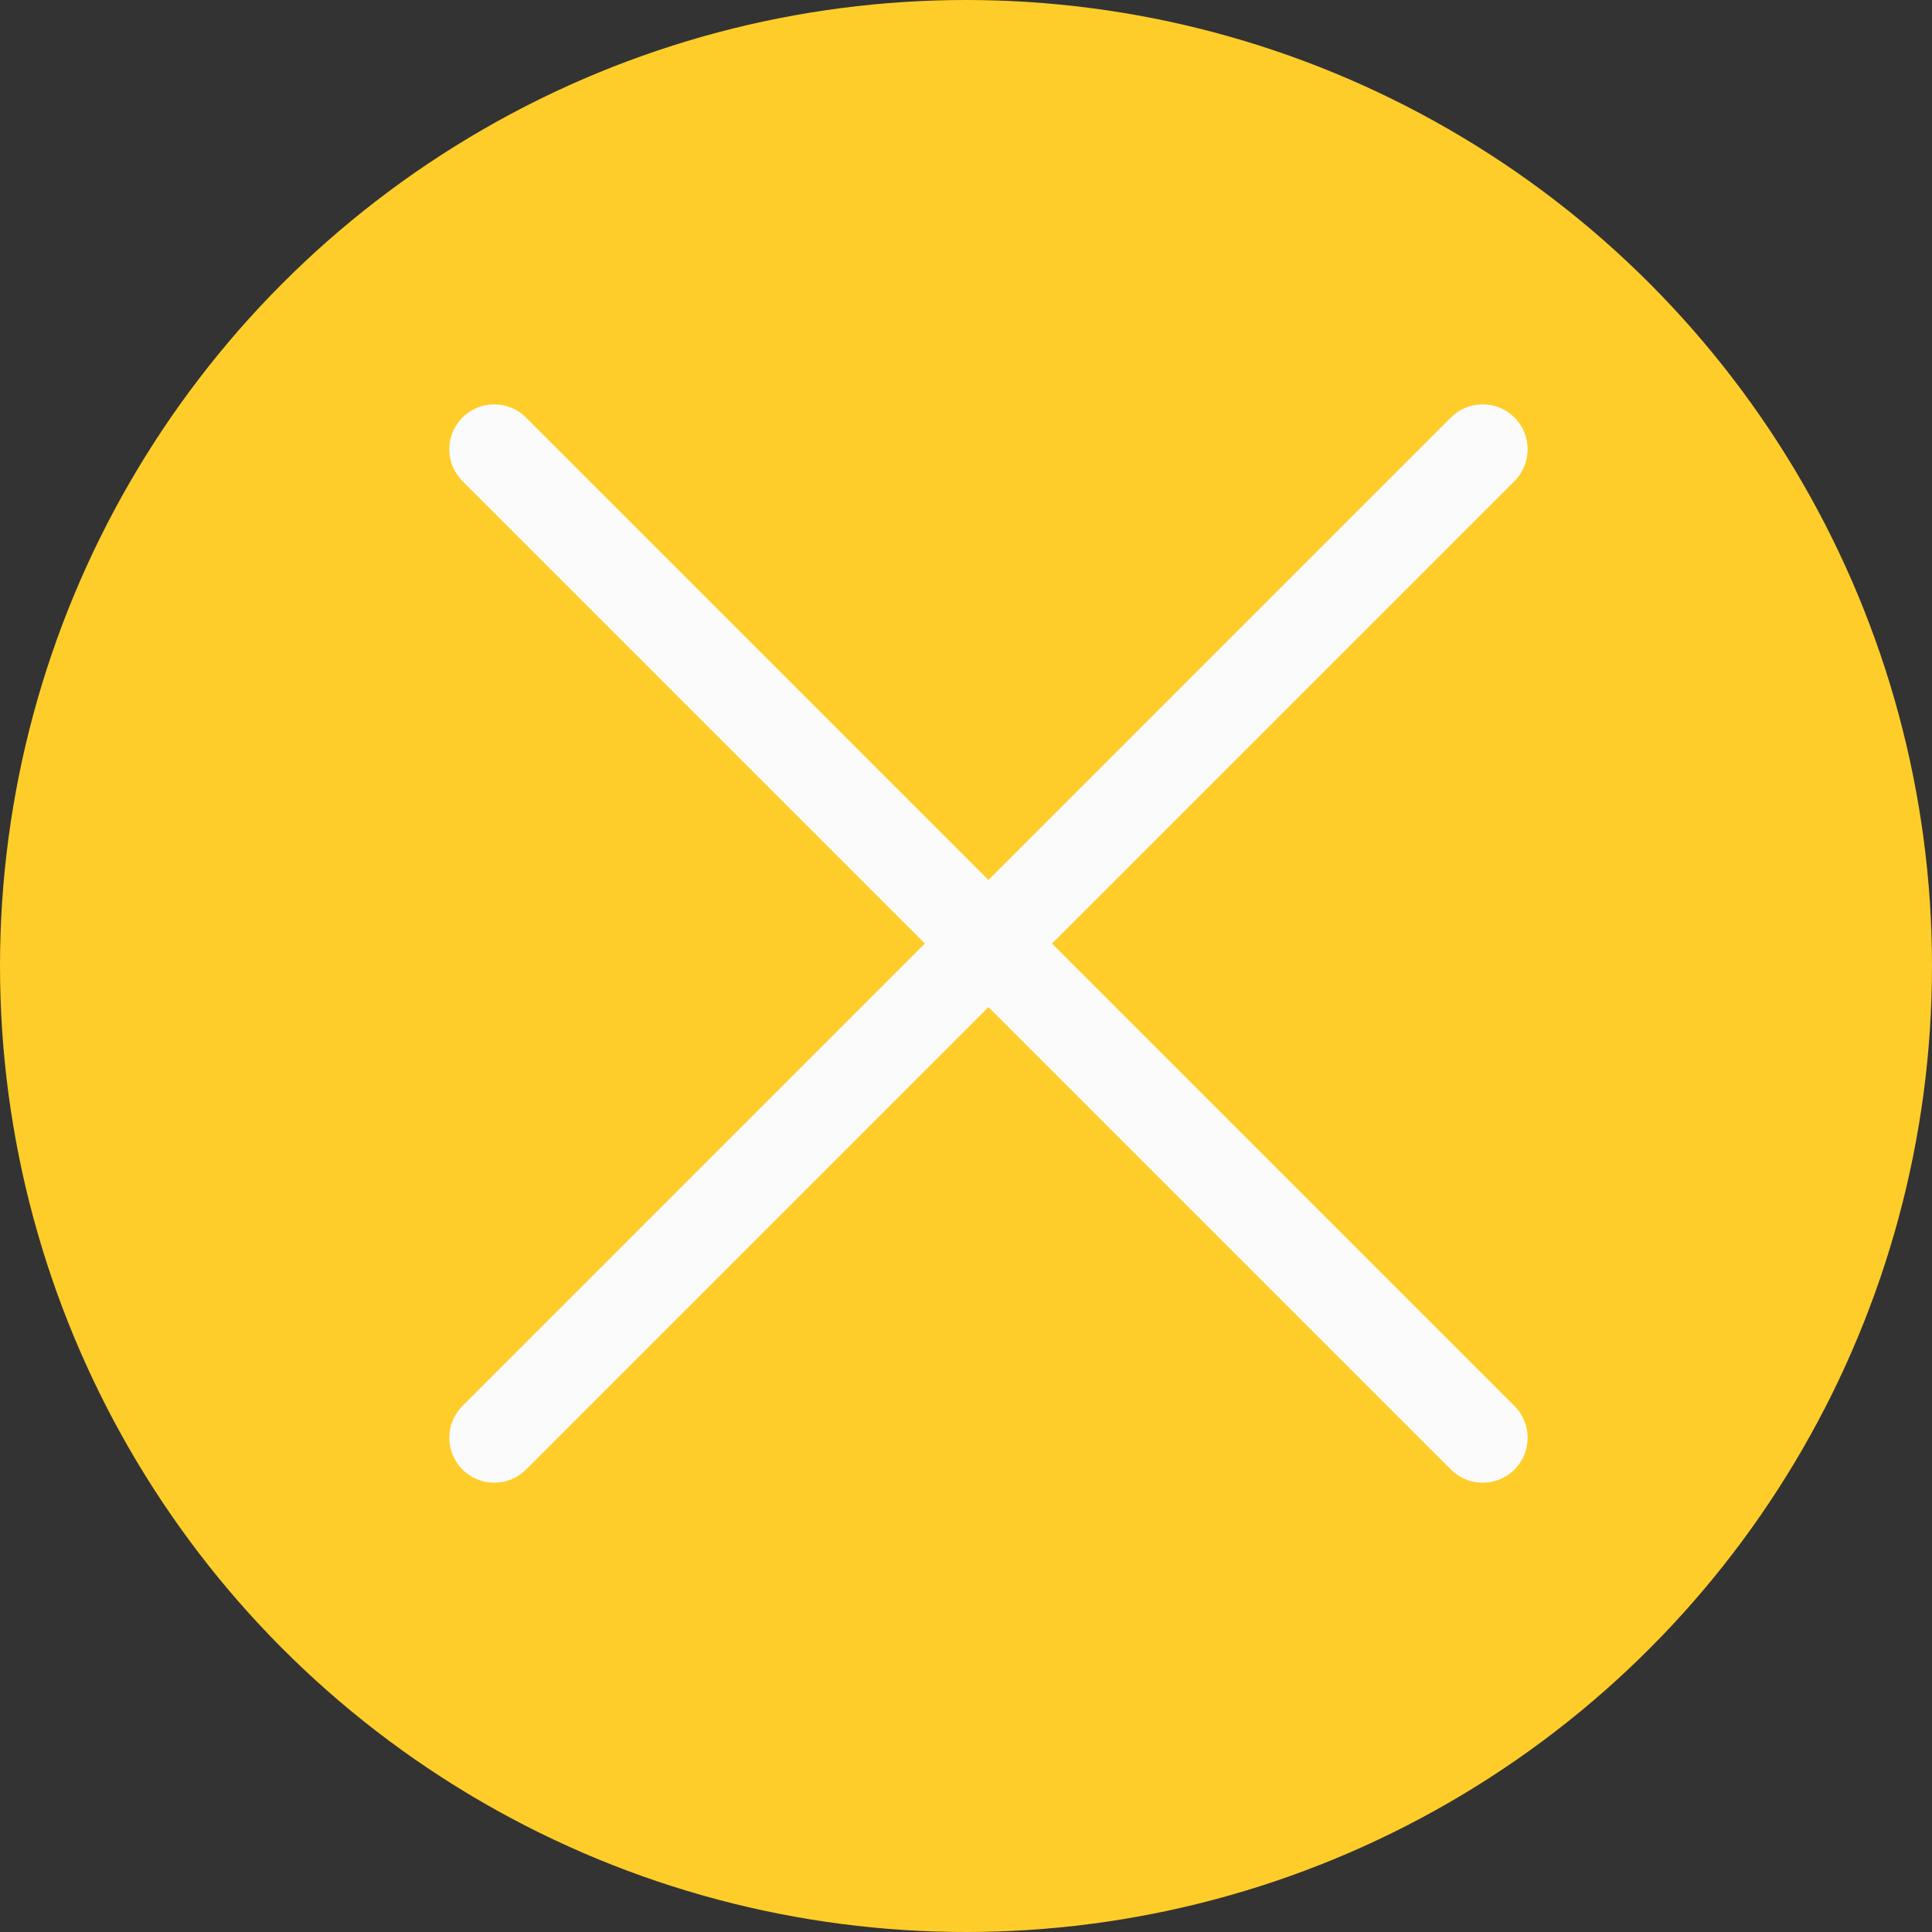 <svg width="43" height="43" viewBox="0 0 43 43" fill="none" xmlns="http://www.w3.org/2000/svg">
<rect x="0" y="0" width="43" height="43" fill="#333333" stroke="none"/>
<circle cx="21.5" cy="21.5" r="21.5" fill="#FFCD29"/>
<path d="M11 32L22 21M22 21L33 10M22 21L11 10M22 21L33 32" stroke="#FBFBFB" stroke-width="2" stroke-linecap="round" stroke-linejoin="round"/>
</svg>
